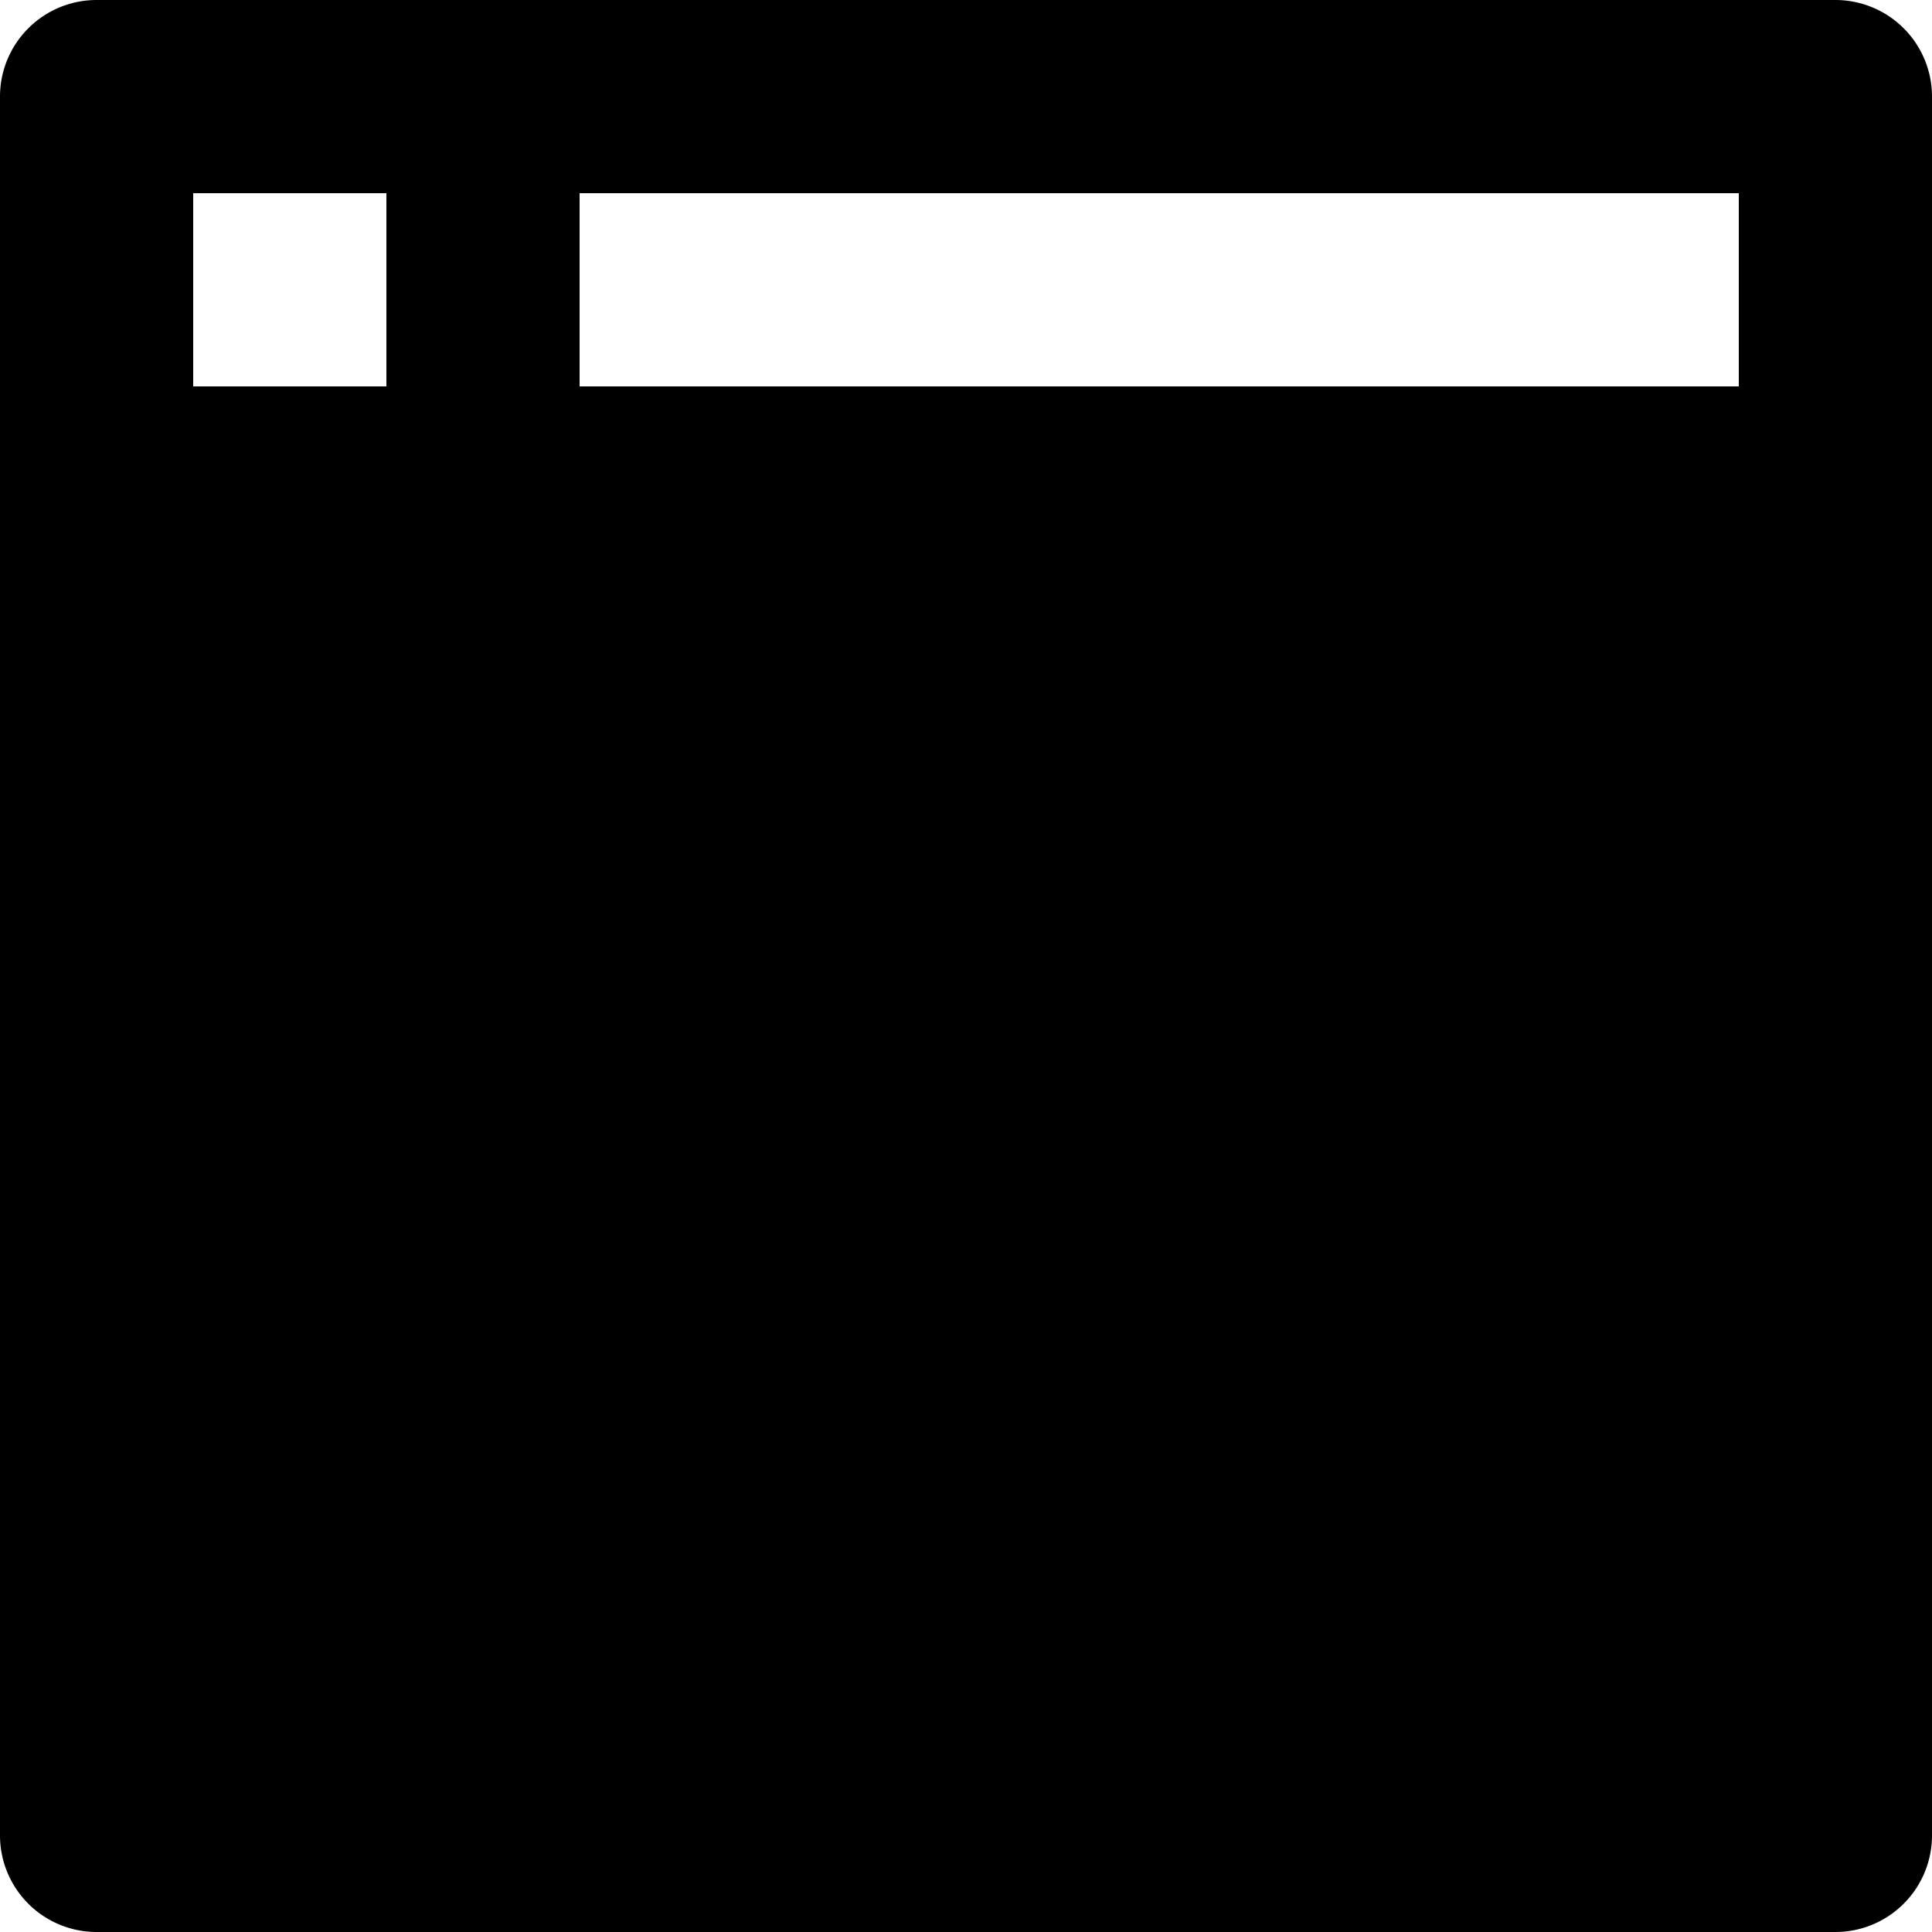 <svg xmlns="http://www.w3.org/2000/svg" viewBox="0 0 20 20"><path fill="currentColor" d="M18 6v12.087H2V6z"/><path d="M11 11h1a1 1 0 0 1 0 2h-1v1a1 1 0 0 1-2 0v-1H8a1 1 0 0 1 0-2h1v-1a1 1 0 1 1 2 0v1zM4 2H2v2h2V2zm2 0v2h12V2H6zm14 2.975a1.02 1.02 0 0 1 0 .05V19a1 1 0 0 1-1 1H1a1 1 0 0 1-1-1V1a1 1 0 0 1 1-1h18a1 1 0 0 1 1 1v3.975zM2 6v12h16V6H2z"/></svg>